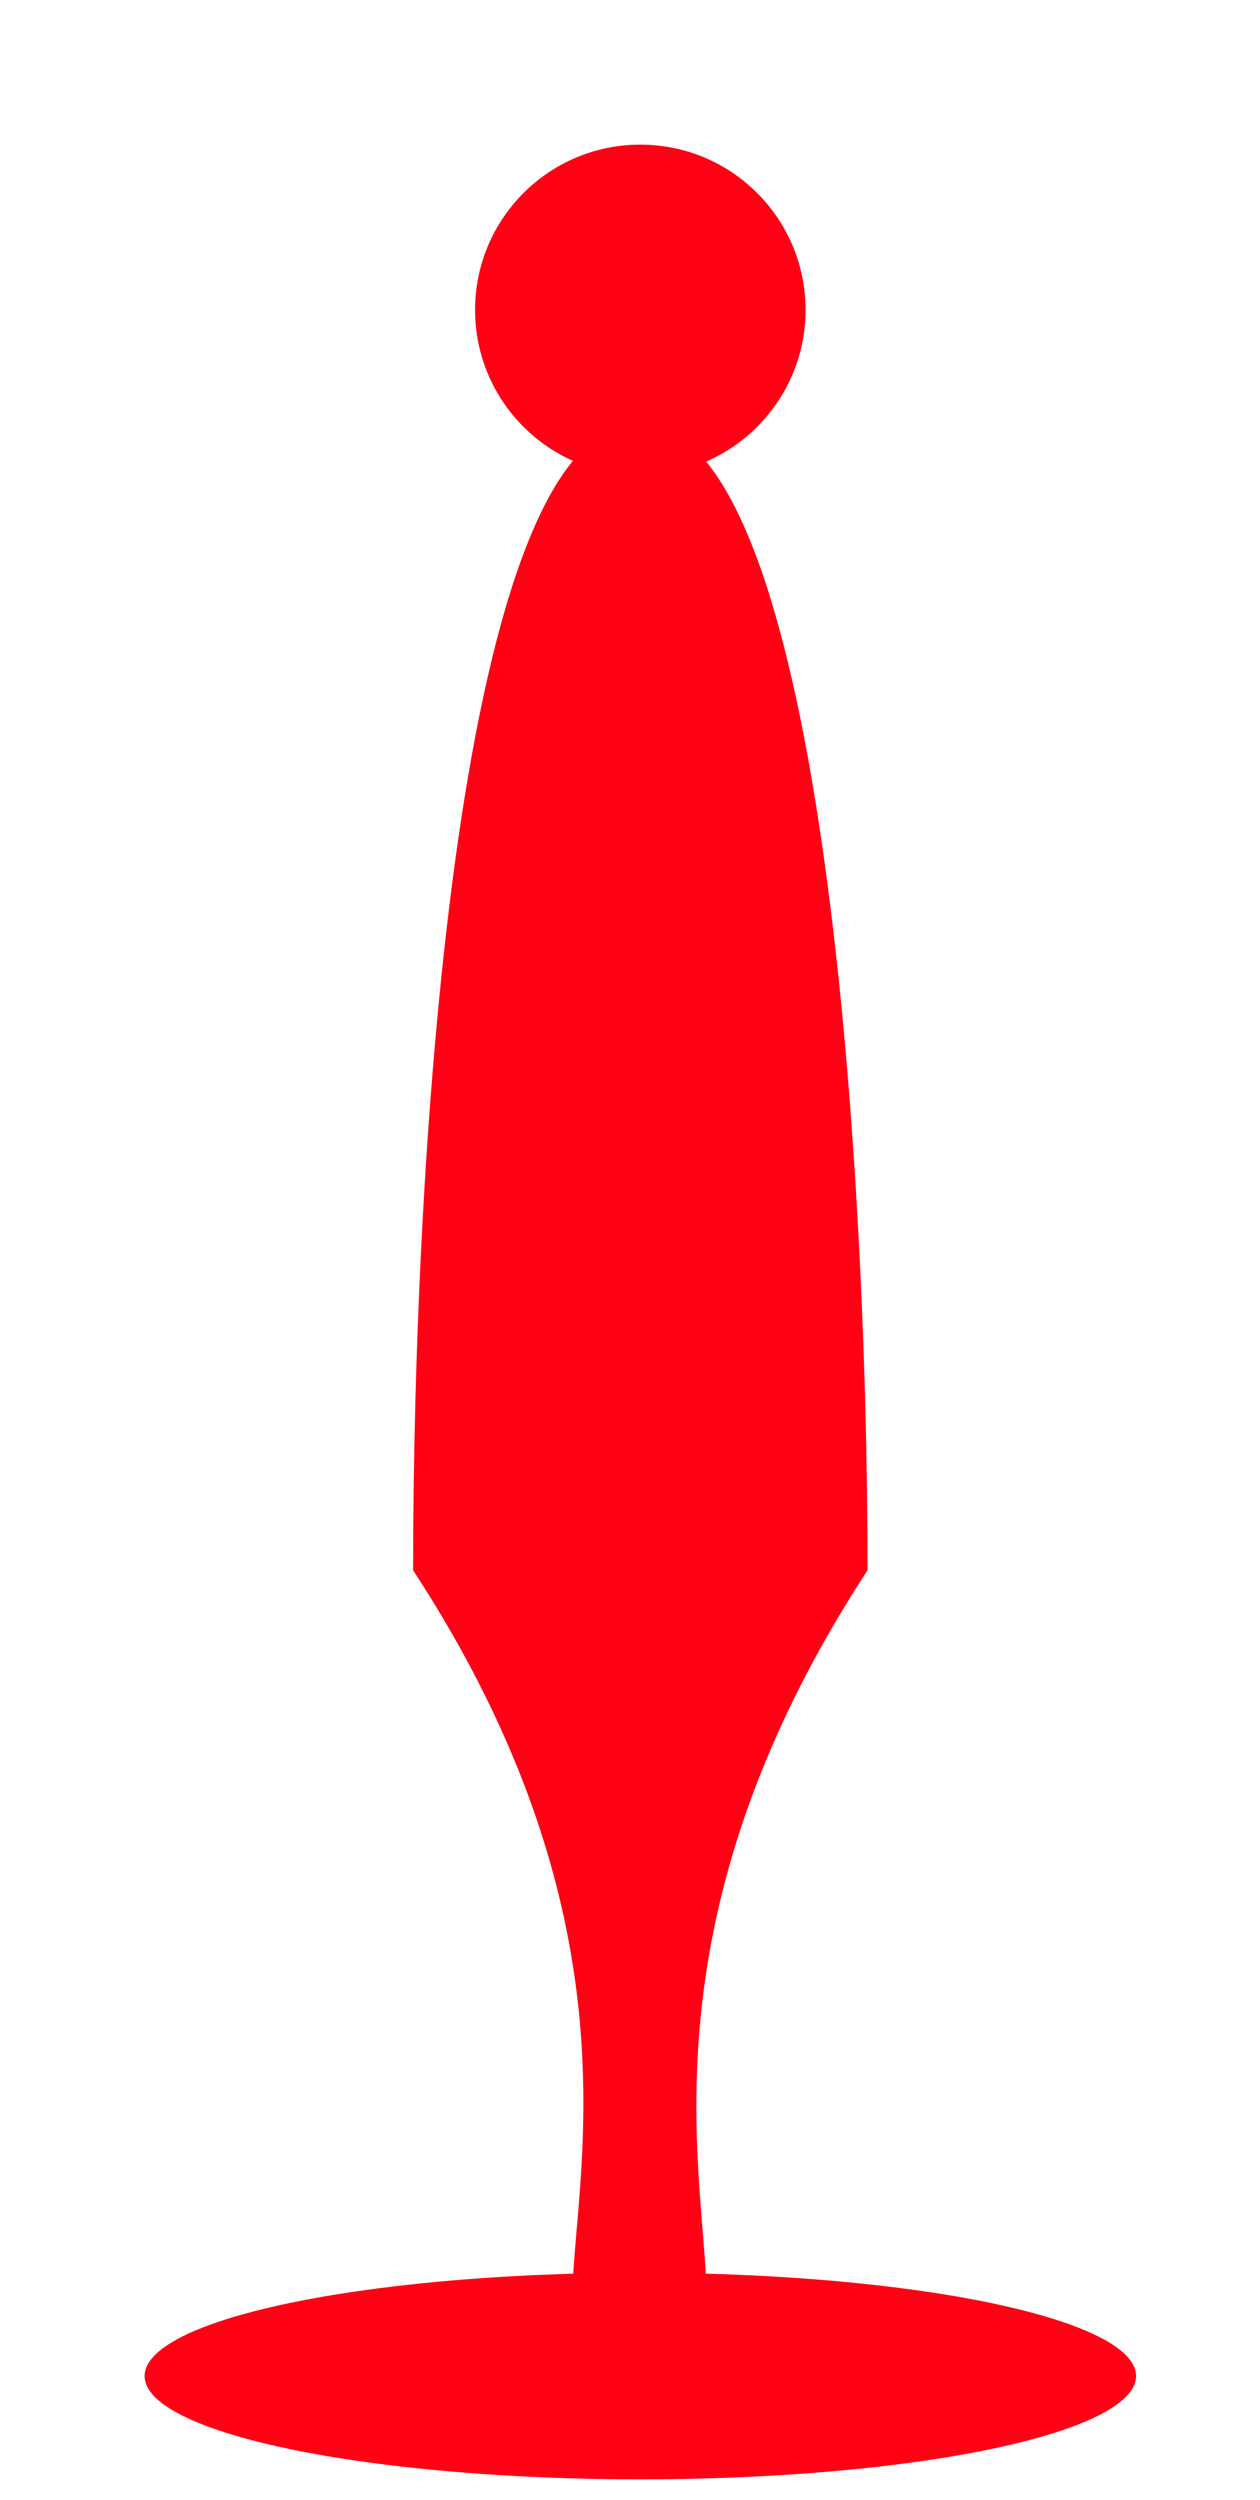<svg width="61" height="121" viewBox="0 0 61 121" fill="none" xmlns="http://www.w3.org/2000/svg">
<ellipse cx="31" cy="115" rx="24" ry="5" fill="#FF0014"/>
<path d="M42 76C26 100.5 39.782 115 30.945 115C22.109 115 36 100.5 20 76C20 56.118 22.109 20.5 30.945 20.5C39.782 20.5 42 56.118 42 76Z" fill="#FF0014"/>
<path d="M39 15C39 19.418 35.418 23 31 23C26.582 23 23 19.418 23 15C23 10.582 26.582 7 31 7C35.418 7 39 10.582 39 15Z" fill="#FF0014"/>
</svg>
